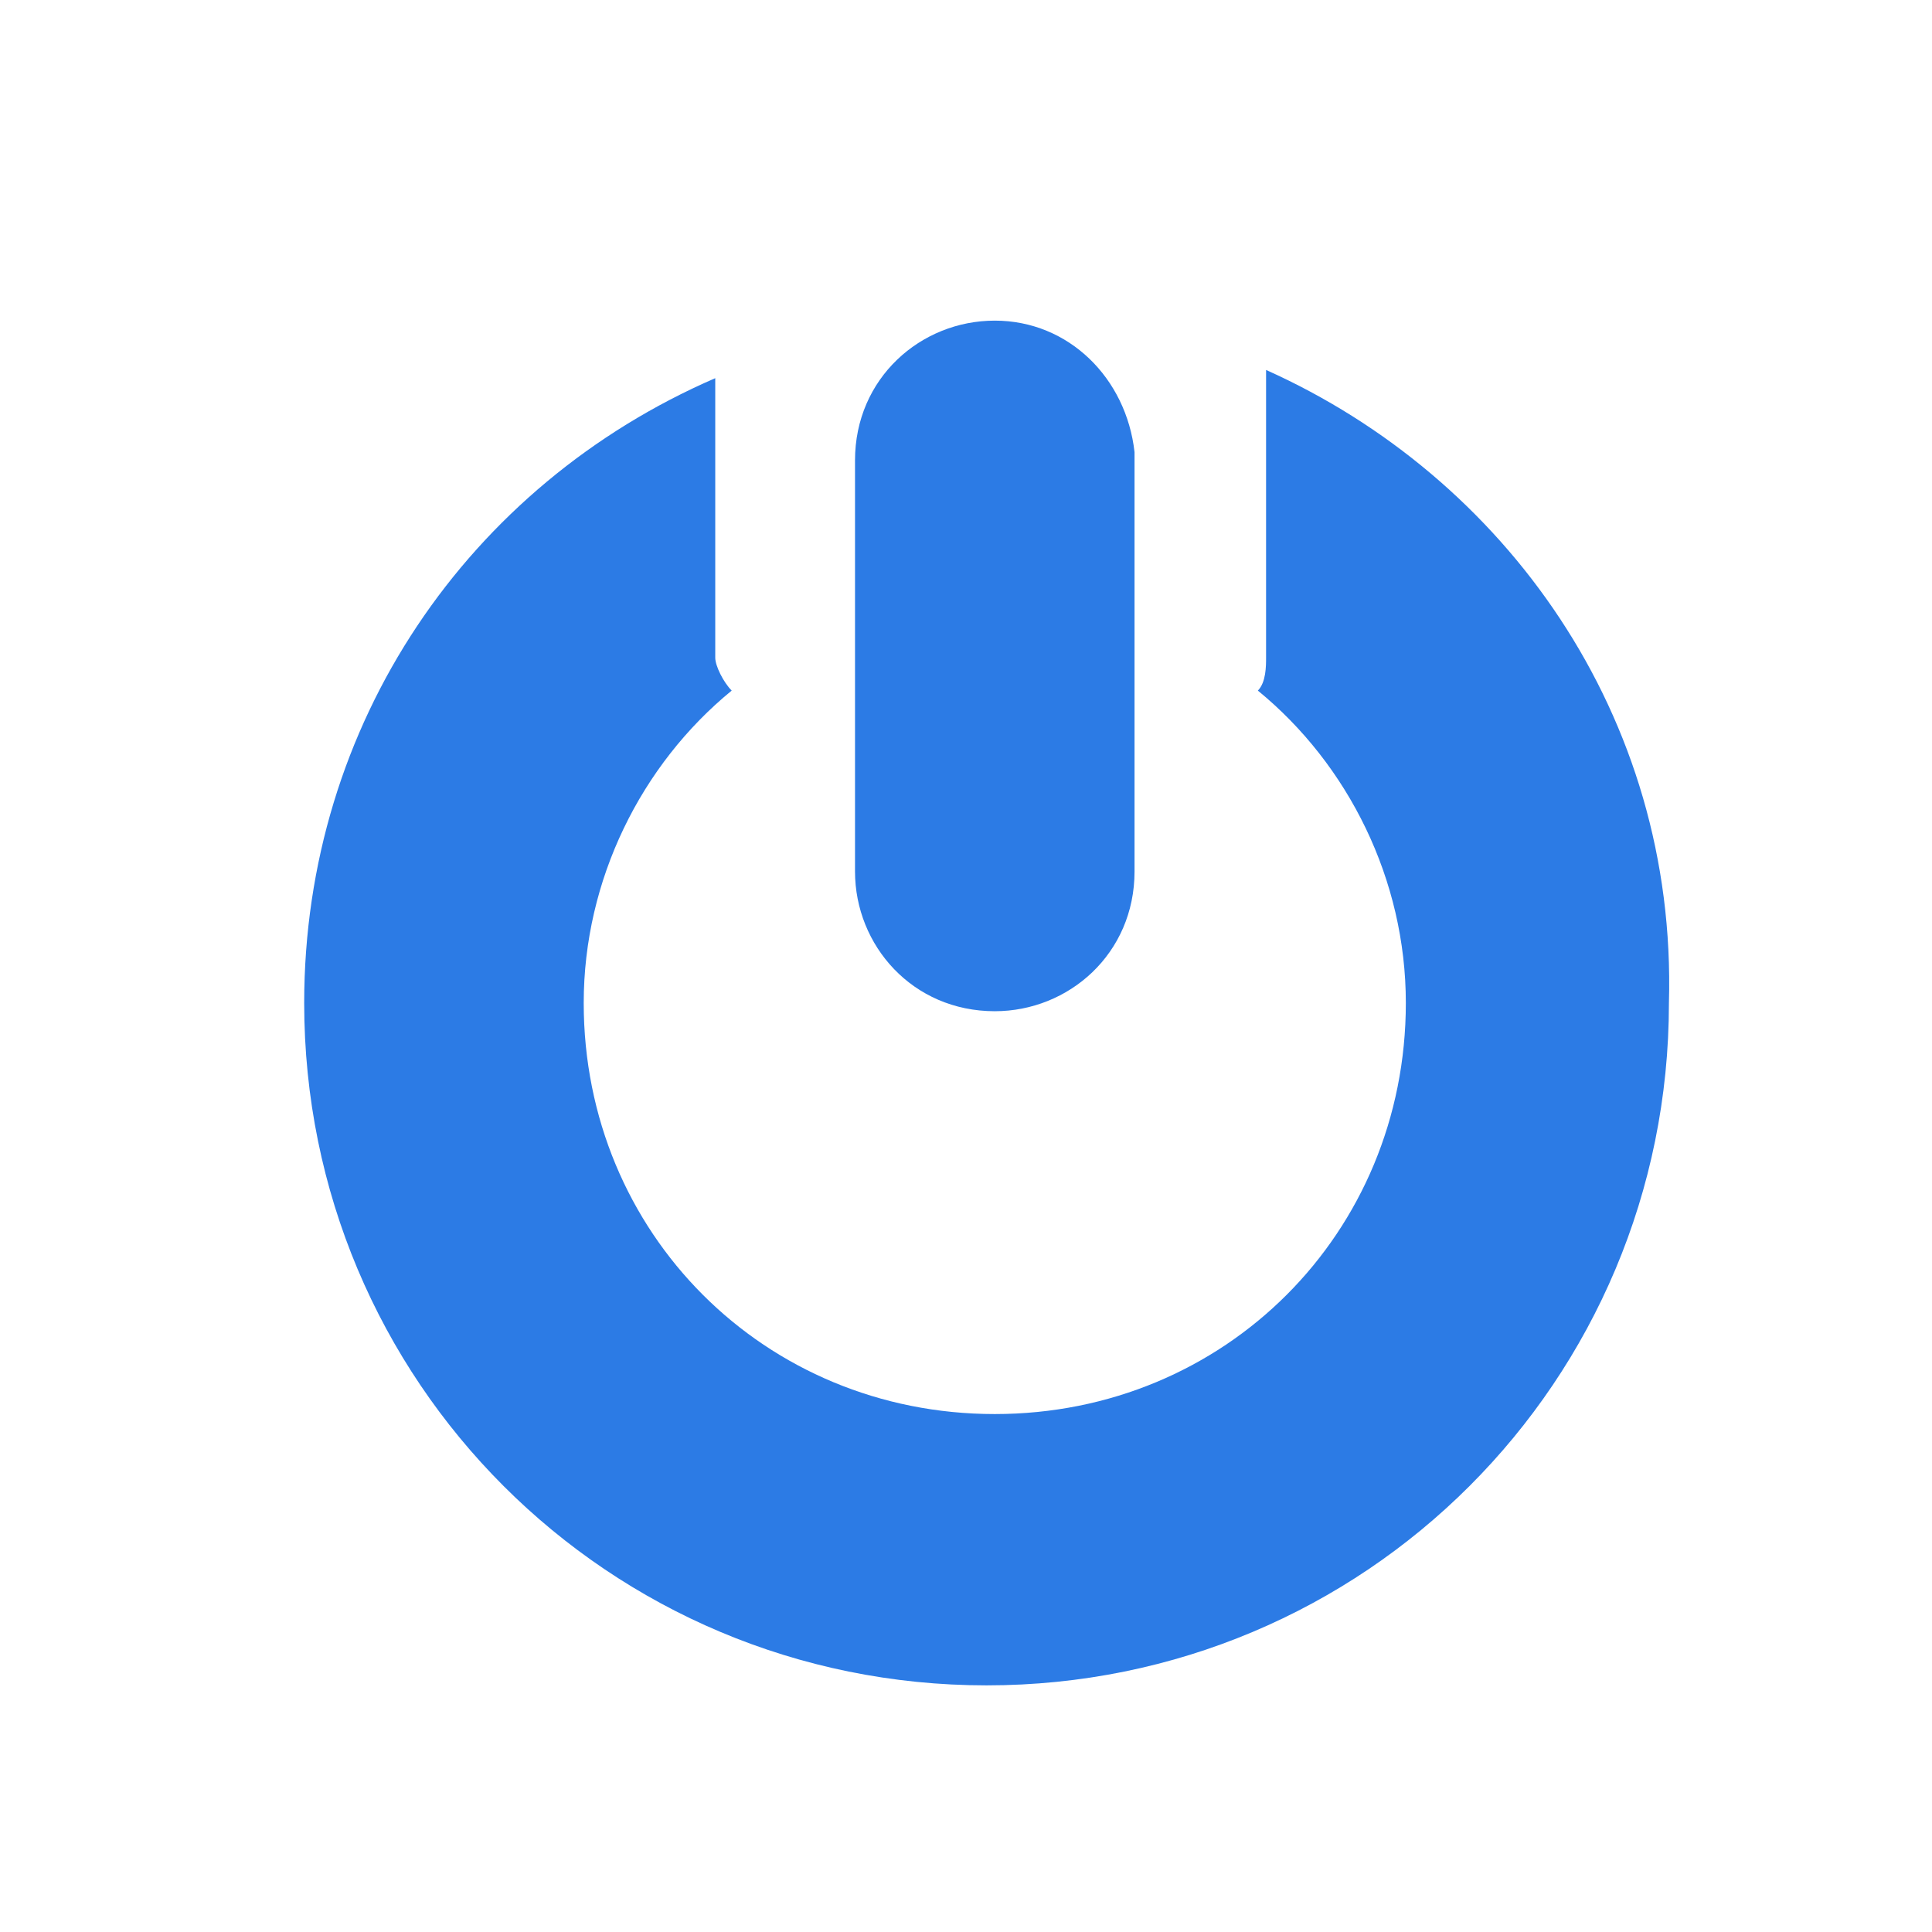 <?xml version="1.0" encoding="utf-8"?>
<!-- Generator: Adobe Illustrator 25.2.0, SVG Export Plug-In . SVG Version: 6.00 Build 0)  -->
<svg version="1.1" id="Layer_1" xmlns="http://www.w3.org/2000/svg" xmlns:xlink="http://www.w3.org/1999/xlink" x="0px" y="0px"
	 viewBox="0 0 23.5 23.5" style="enable-background:new 0 0 23.5 23.5;" xml:space="preserve">
<style type="text/css">
	.st0{fill:#2C7BE5;}
	.st1{fill:#FFFFFF;}
	.st2{fill-rule:evenodd;clip-rule:evenodd;fill:#2C7BE5;}
	.st3{fill:none;}
</style>
<g>
	<path class="st2" d="M12.1,3.9c-0.9,0-1.7,0.7-1.7,1.7v1.7v0.3v3c0,0.9,0.7,1.7,1.7,1.7c0.9,0,1.7-0.7,1.7-1.7v-3V7.2V5.5
		C13.7,4.6,13,3.9,12.1,3.9L12.1,3.9z M15.4,4.5c0,0,0,0.1,0,0.1V8c0,0.1,0,0.3-0.1,0.4c1.1,0.9,1.8,2.3,1.8,3.8c0,2.8-2.2,5-5,5
		c-2.8,0-5-2.2-5-5c0-1.5,0.7-2.9,1.8-3.8C8.8,8.3,8.7,8.1,8.7,8V4.7c0,0,0-0.1,0-0.1c-3,1.3-5,4.2-5,7.6c0,4.6,3.7,8.3,8.3,8.3
		c4.6,0,8.3-3.7,8.3-8.3C20.4,8.7,18.3,5.8,15.4,4.5L15.4,4.5z"/>
</g>
</svg>
